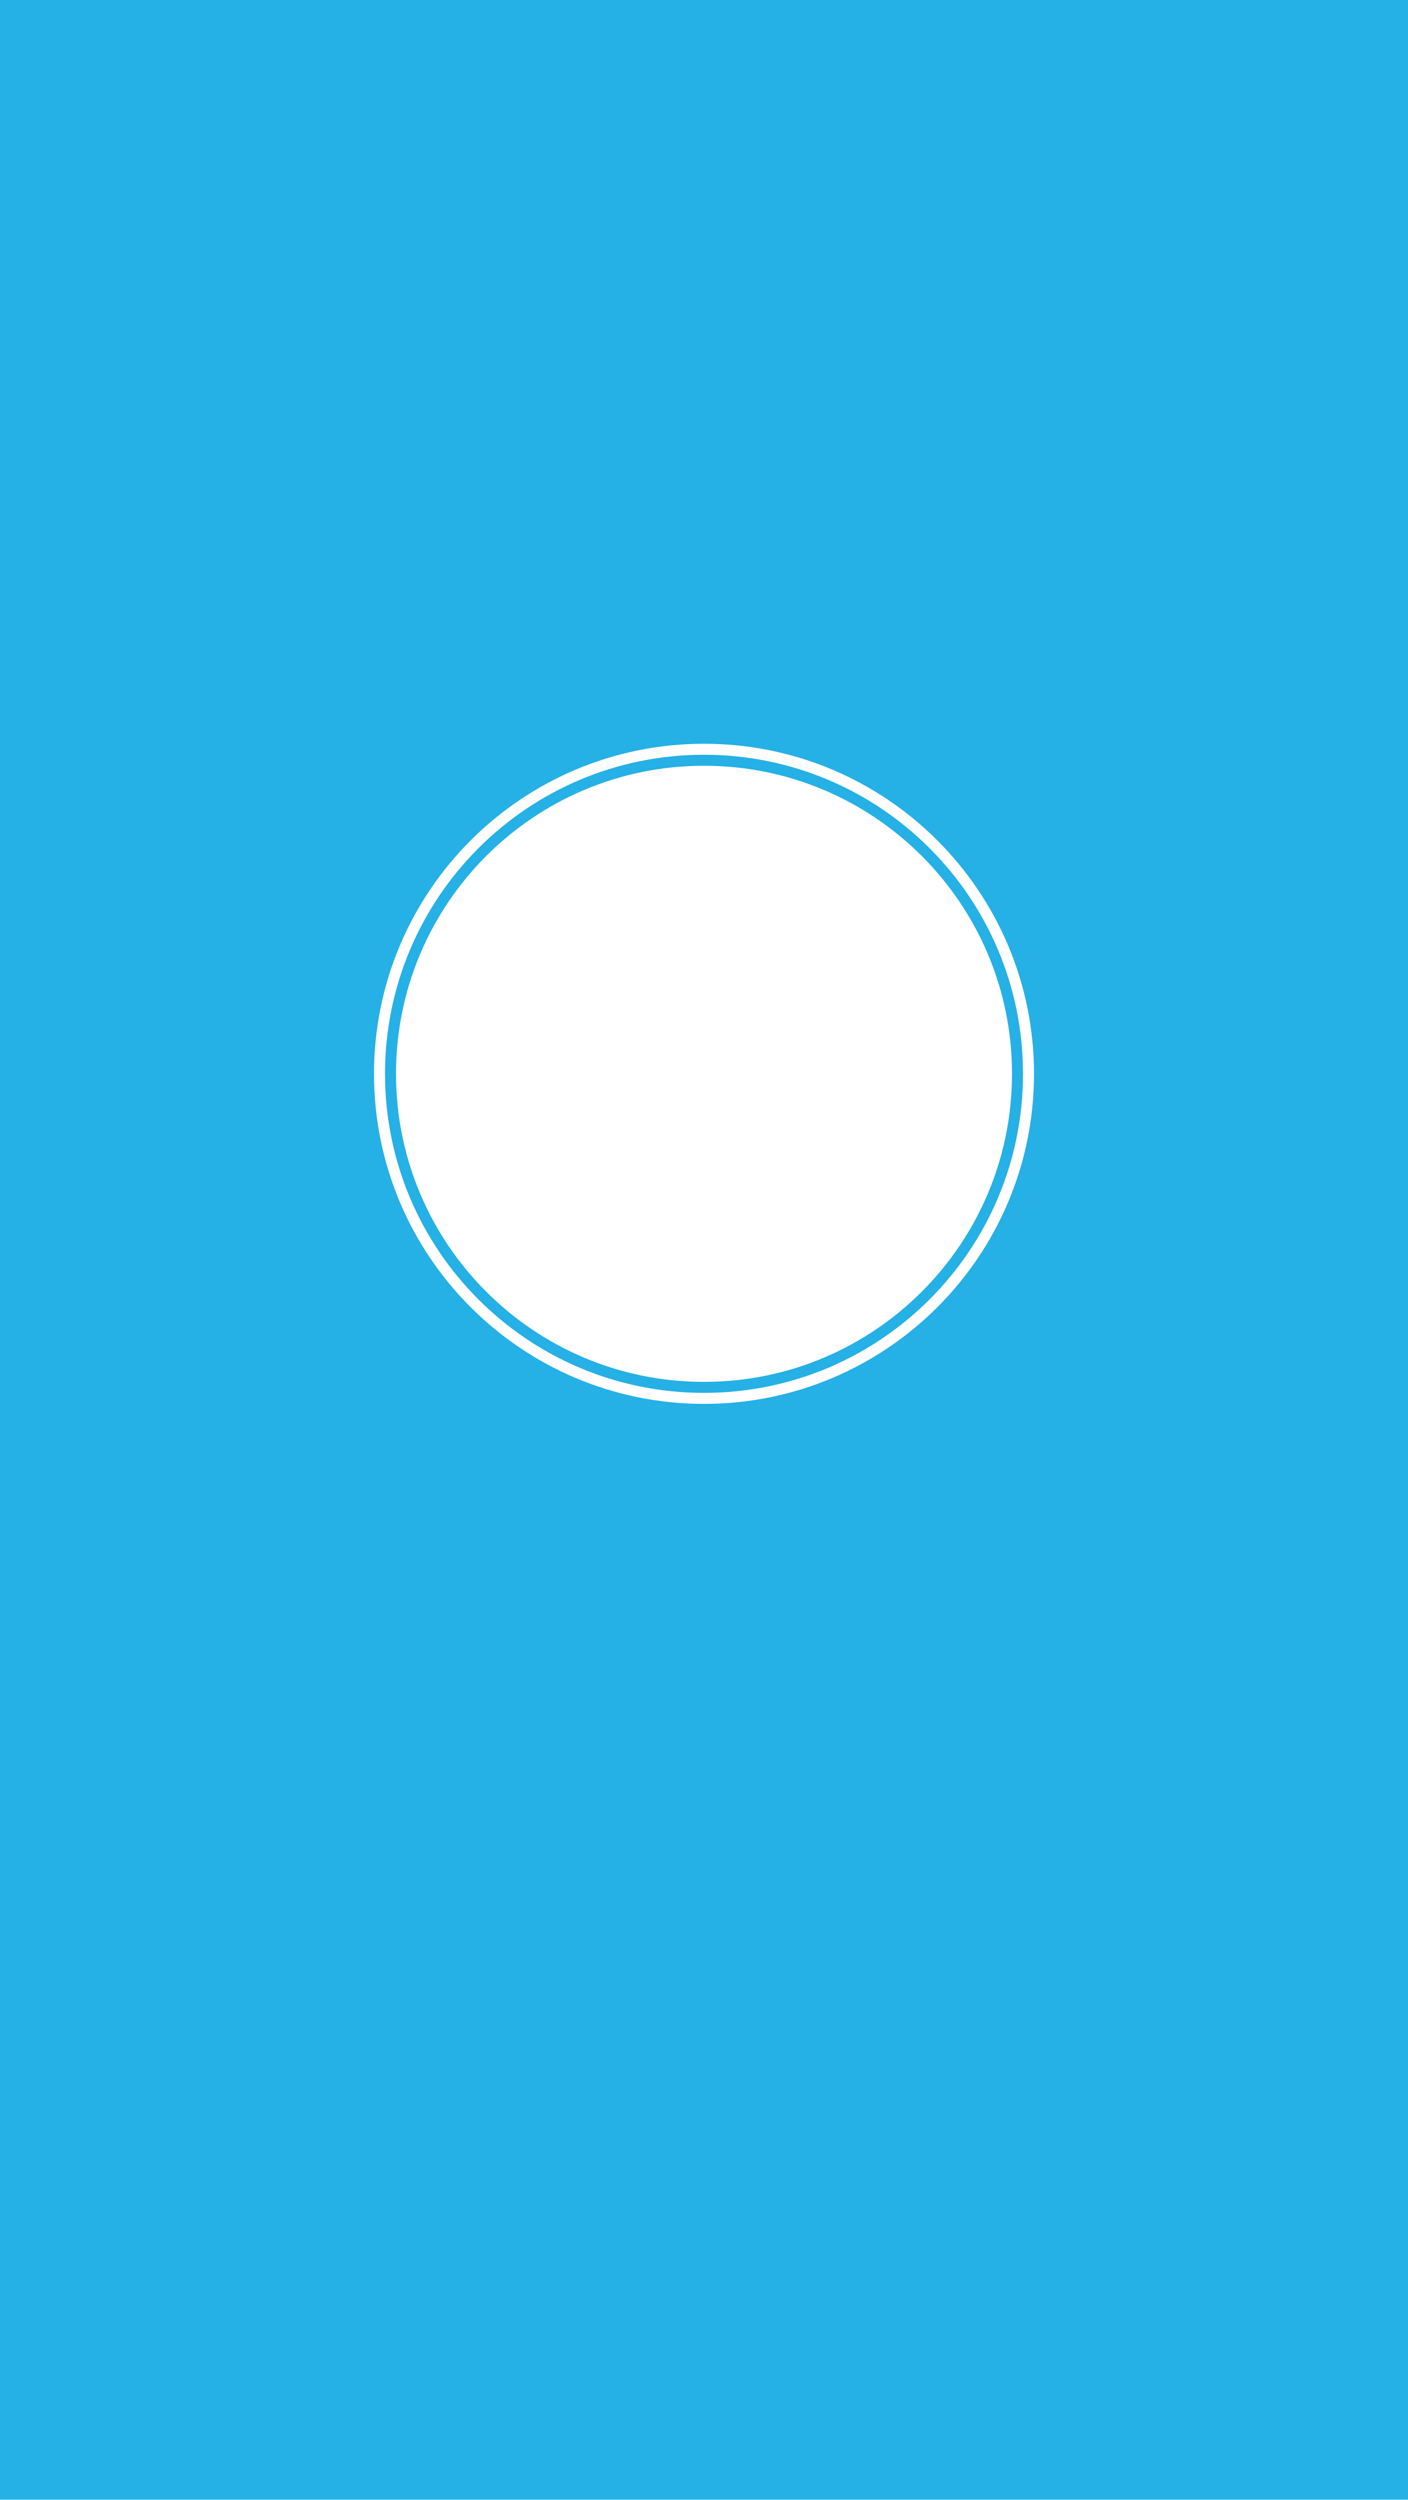 <?xml version="1.0" encoding="utf-8"?>
<!-- Generator: Adobe Illustrator 16.0.0, SVG Export Plug-In . SVG Version: 6.00 Build 0)  -->
<!DOCTYPE svg PUBLIC "-//W3C//DTD SVG 1.1//EN" "http://www.w3.org/Graphics/SVG/1.1/DTD/svg11.dtd">
<svg version="1.1" id="Layer_1" xmlns="http://www.w3.org/2000/svg" xmlns:xlink="http://www.w3.org/1999/xlink" x="0px" y="0px"
	 width="640px" height="1136px" viewBox="0 0 640 1136" enable-background="new 0 0 640 1136" xml:space="preserve">
<g>
	<path fill="#25B0E6" d="M320,343c-80.082,0-145,64.919-145,145c0,80.082,64.918,145,145,145s145-64.918,145-145
		C465,407.919,400.082,343,320,343z M320,628c-77.32,0-140-62.68-140-140s62.68-140,140-140c77.32,0,140,62.68,140,140
		S397.32,628,320,628z"/>
	<path fill="#25B0E6" d="M0,0v1136h640V0H0z M320,638c-82.843,0-150-67.157-150-150s67.157-150,150-150c82.844,0,150,67.157,150,150
		S402.844,638,320,638z"/>
</g>
</svg>
